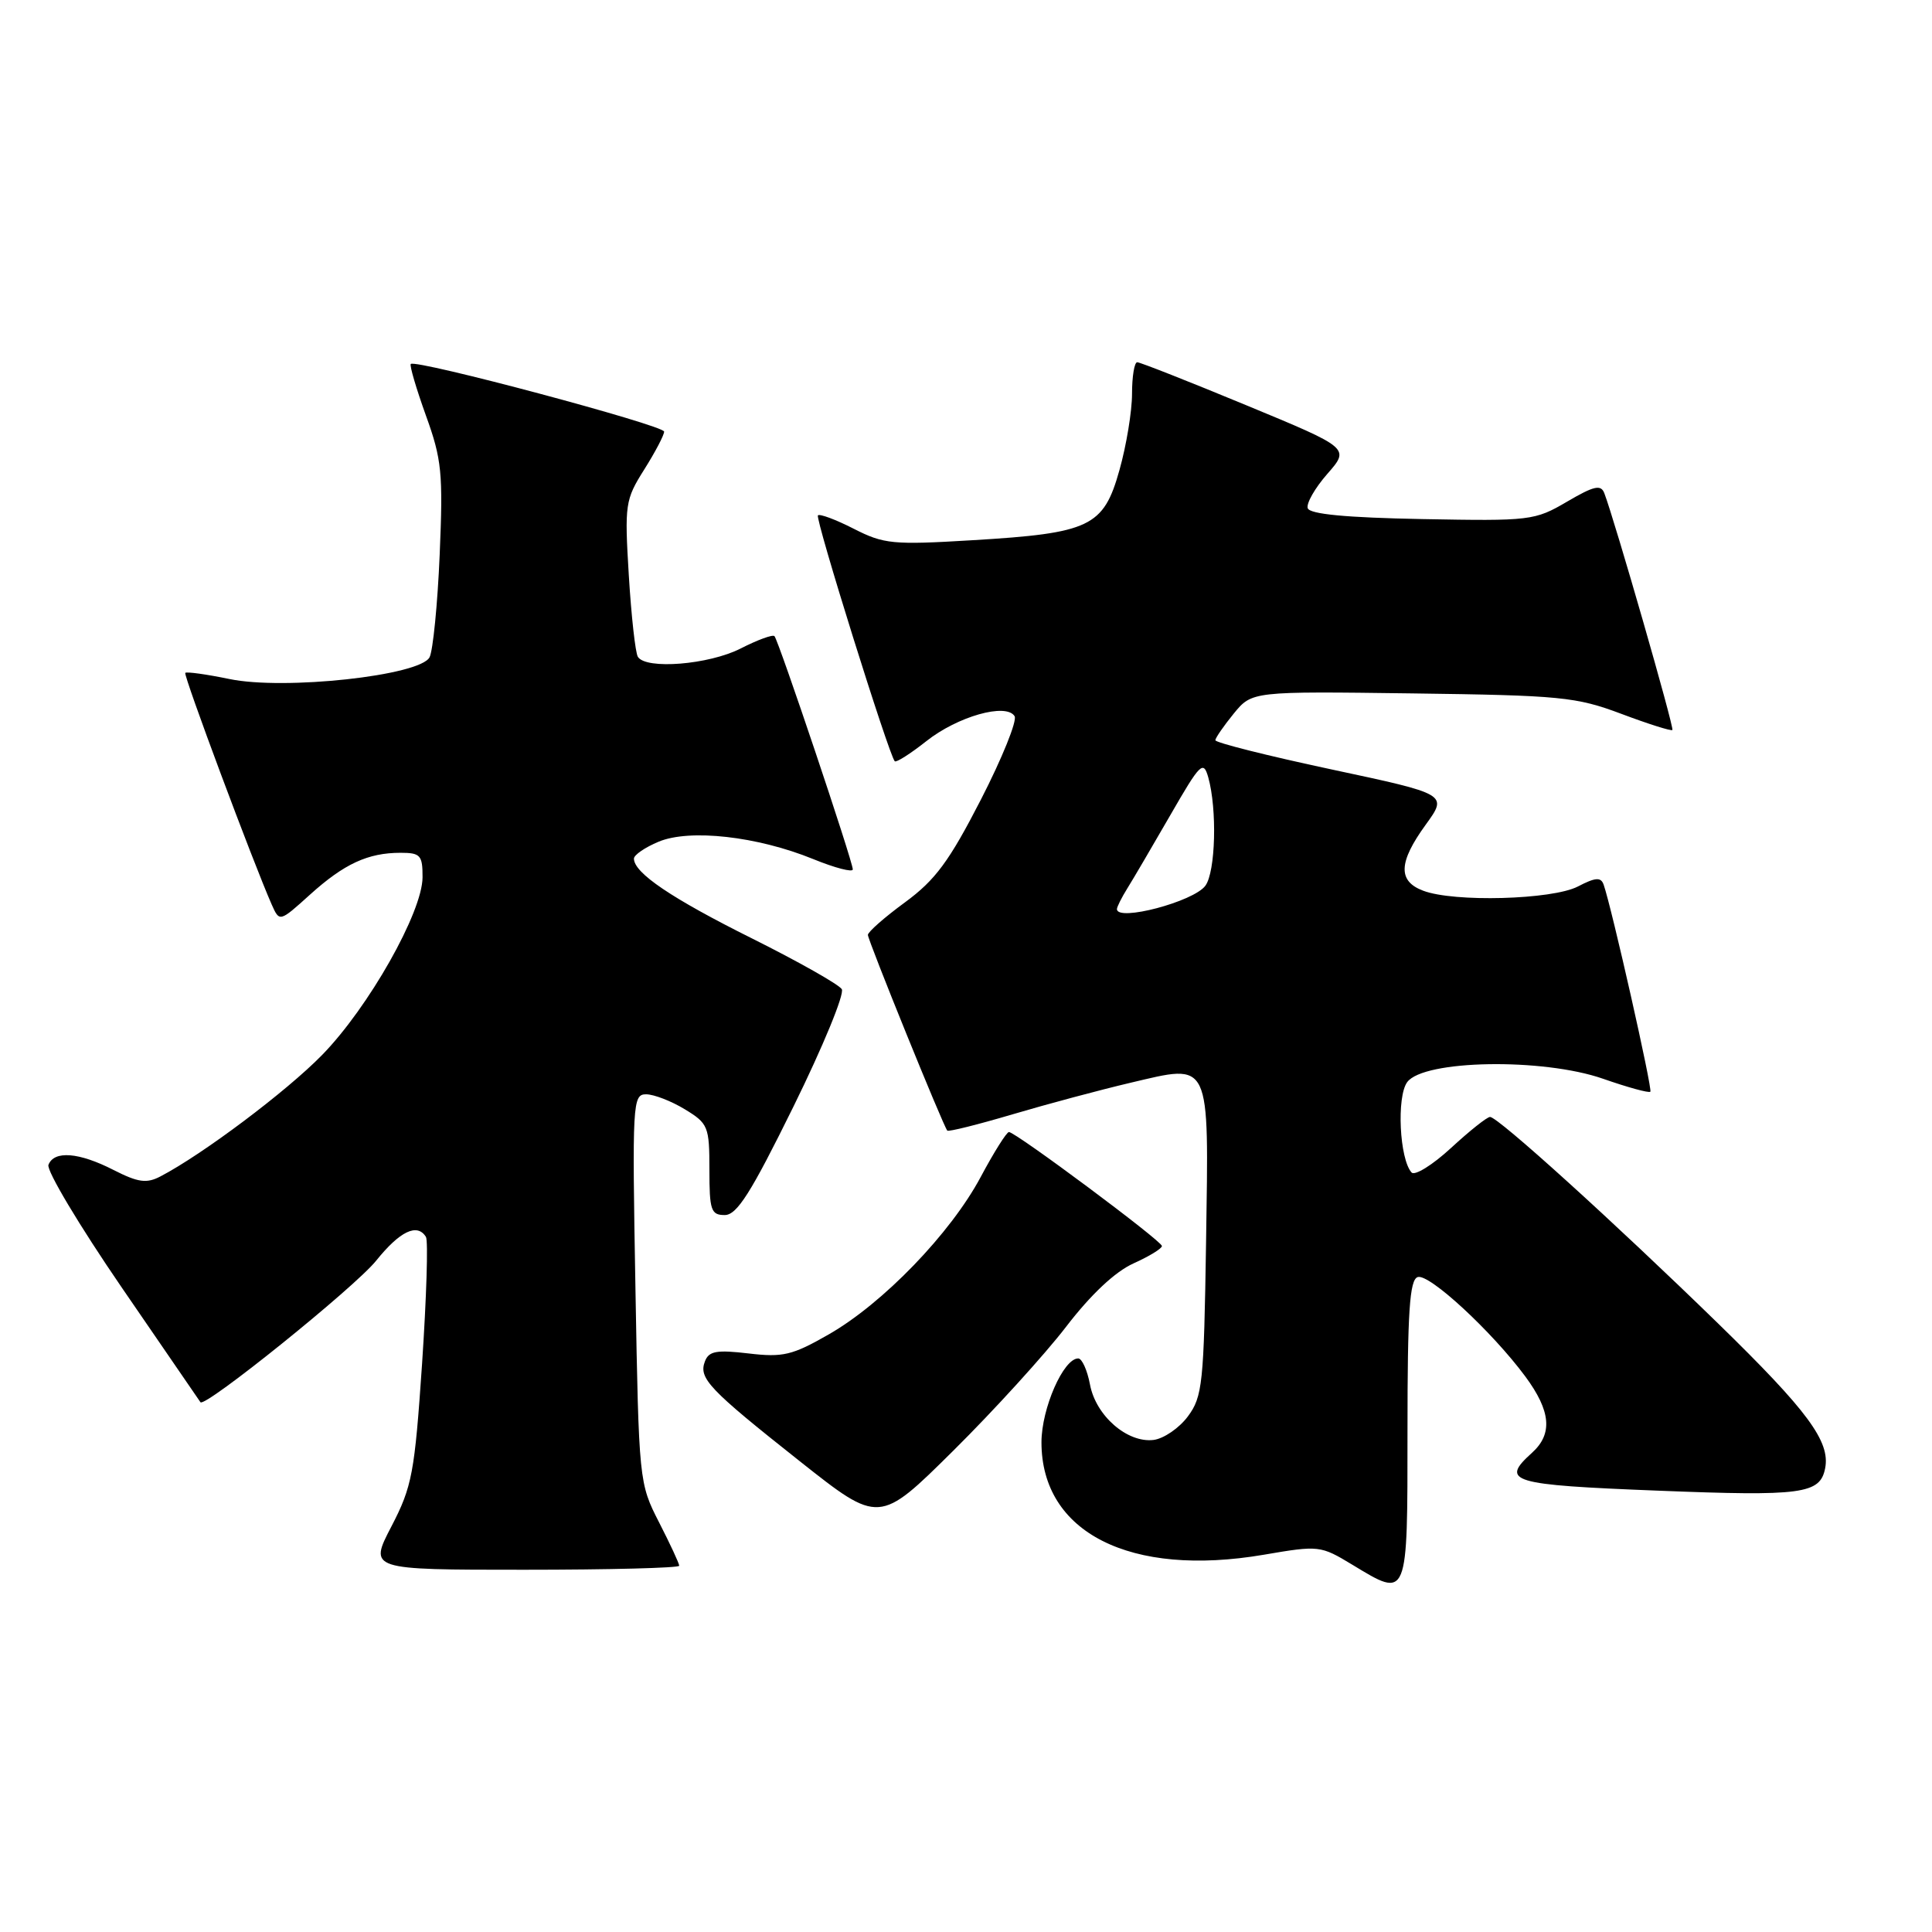 <?xml version="1.0" encoding="UTF-8" standalone="no"?>
<!DOCTYPE svg PUBLIC "-//W3C//DTD SVG 1.1//EN" "http://www.w3.org/Graphics/SVG/1.1/DTD/svg11.dtd" >
<svg xmlns="http://www.w3.org/2000/svg" xmlns:xlink="http://www.w3.org/1999/xlink" version="1.1" viewBox="0 0 256 256">
 <g >
 <path fill="currentColor"
d=" M 186.50 189.56 C 186.50 173.77 186.78 169.58 187.85 169.22 C 189.35 168.71 197.69 176.42 202.12 182.40 C 205.50 186.98 205.77 190.00 203.00 192.50 C 198.75 196.34 200.10 196.75 219.68 197.52 C 238.80 198.28 241.17 197.96 241.84 194.56 C 242.54 191.01 239.53 186.94 227.67 175.38 C 213.75 161.82 198.49 148.00 197.44 148.00 C 197.04 148.00 194.72 149.85 192.27 152.11 C 189.82 154.37 187.46 155.83 187.04 155.36 C 185.44 153.59 185.04 145.33 186.46 143.39 C 188.62 140.43 204.44 140.16 212.41 142.94 C 215.67 144.08 218.48 144.85 218.68 144.66 C 218.99 144.34 213.57 120.31 212.49 117.22 C 212.13 116.20 211.41 116.25 209.07 117.47 C 205.67 119.22 192.64 119.58 188.57 118.02 C 185.20 116.75 185.30 114.26 188.92 109.27 C 191.84 105.24 191.84 105.24 176.42 101.95 C 167.94 100.14 161.02 98.40 161.04 98.08 C 161.06 97.76 162.16 96.17 163.48 94.55 C 165.90 91.60 165.90 91.60 187.14 91.88 C 206.82 92.14 208.85 92.34 214.84 94.59 C 218.40 95.93 221.44 96.89 221.60 96.73 C 221.87 96.46 213.94 68.90 212.58 65.35 C 212.13 64.17 211.21 64.38 207.63 66.48 C 203.37 68.98 202.77 69.05 188.45 68.78 C 178.37 68.59 173.54 68.13 173.28 67.34 C 173.07 66.71 174.24 64.66 175.88 62.79 C 178.87 59.38 178.87 59.38 165.12 53.69 C 157.56 50.56 151.07 48.00 150.69 48.00 C 150.31 48.00 150.00 49.88 150.00 52.18 C 150.00 54.49 149.25 59.04 148.33 62.30 C 146.23 69.80 144.44 70.65 128.87 71.58 C 118.31 72.22 117.12 72.10 113.12 70.06 C 110.75 68.85 108.61 68.05 108.38 68.29 C 107.98 68.68 117.78 100.04 118.56 100.87 C 118.75 101.07 120.63 99.88 122.74 98.21 C 126.88 94.93 133.33 93.10 134.44 94.90 C 134.80 95.49 132.79 100.47 129.97 105.96 C 125.77 114.13 123.95 116.60 119.92 119.56 C 117.21 121.54 115.00 123.49 115.00 123.88 C 115.00 124.59 124.99 149.22 125.52 149.81 C 125.67 149.99 129.55 149.02 134.15 147.66 C 138.74 146.30 145.77 144.42 149.76 143.48 C 160.55 140.95 160.17 140.17 159.81 164.60 C 159.52 183.35 159.34 185.07 157.40 187.68 C 156.25 189.23 154.20 190.63 152.85 190.80 C 149.37 191.22 145.20 187.59 144.43 183.46 C 144.07 181.56 143.37 180.00 142.87 180.00 C 140.91 180.00 138.01 186.61 138.00 191.10 C 137.99 203.08 149.76 209.03 167.46 206.01 C 174.77 204.76 174.97 204.78 179.20 207.34 C 186.60 211.82 186.50 212.06 186.50 189.56 Z  M 90.00 207.47 C 90.00 207.17 88.80 204.59 87.33 201.72 C 84.68 196.54 84.65 196.28 84.20 170.75 C 83.76 146.07 83.82 145.00 85.62 145.00 C 86.66 145.01 88.96 145.90 90.75 146.99 C 93.84 148.87 94.00 149.27 94.00 154.99 C 94.00 160.36 94.21 161.00 96.03 161.00 C 97.65 161.00 99.50 158.08 105.15 146.60 C 109.05 138.68 111.93 131.69 111.54 131.07 C 111.16 130.45 105.82 127.43 99.67 124.36 C 88.98 119.03 84.00 115.67 84.00 113.77 C 84.00 113.29 85.47 112.28 87.27 111.53 C 91.39 109.81 100.34 110.81 107.75 113.83 C 110.64 115.01 113.00 115.62 113.00 115.20 C 113.00 114.14 103.15 84.82 102.62 84.29 C 102.39 84.05 100.37 84.79 98.14 85.93 C 93.92 88.08 85.58 88.75 84.52 87.03 C 84.19 86.50 83.65 81.64 83.32 76.23 C 82.75 66.82 82.84 66.22 85.36 62.22 C 86.81 59.92 88.00 57.66 88.00 57.19 C 88.00 56.36 55.09 47.57 54.43 48.23 C 54.25 48.42 55.15 51.48 56.43 55.04 C 58.54 60.87 58.72 62.67 58.26 73.50 C 57.98 80.10 57.37 86.22 56.92 87.09 C 55.66 89.53 37.66 91.49 30.38 89.97 C 27.33 89.34 24.71 88.98 24.55 89.16 C 24.28 89.47 33.57 114.35 36.00 119.85 C 37.04 122.19 37.04 122.19 41.07 118.55 C 45.60 114.46 48.76 113.00 53.07 113.00 C 55.71 113.00 56.00 113.32 55.99 116.25 C 55.97 120.88 48.83 133.50 42.68 139.79 C 37.97 144.61 26.86 152.96 21.26 155.88 C 19.43 156.84 18.31 156.69 15.05 155.03 C 10.46 152.68 7.16 152.42 6.42 154.35 C 6.14 155.09 10.51 162.40 16.13 170.60 C 21.76 178.79 26.45 185.63 26.56 185.80 C 27.11 186.60 47.00 170.58 49.84 167.05 C 52.99 163.13 55.29 162.03 56.44 163.90 C 56.75 164.40 56.51 171.94 55.93 180.65 C 54.94 195.20 54.61 196.97 51.87 202.25 C 48.88 208.00 48.88 208.00 69.44 208.00 C 80.75 208.00 90.00 207.76 90.00 207.47 Z  M 141.25 175.82 C 144.53 171.54 147.75 168.51 150.19 167.41 C 152.28 166.47 153.98 165.43 153.96 165.10 C 153.92 164.41 134.57 150.00 133.69 150.00 C 133.38 150.00 131.69 152.69 129.94 155.97 C 125.96 163.42 117.01 172.70 109.82 176.81 C 104.99 179.58 103.75 179.88 99.20 179.34 C 94.96 178.84 93.93 179.02 93.41 180.38 C 92.54 182.63 93.90 184.06 106.00 193.64 C 116.50 201.95 116.50 201.95 126.31 192.23 C 131.71 186.88 138.43 179.49 141.25 175.82 Z  M 148.00 120.46 C 148.00 120.17 148.62 118.93 149.38 117.71 C 150.14 116.50 152.70 112.12 155.08 108.00 C 159.04 101.12 159.45 100.71 160.10 103.00 C 161.29 107.23 161.07 115.52 159.72 117.36 C 158.18 119.47 148.00 122.16 148.00 120.46 Z "/>
</g>
</svg>